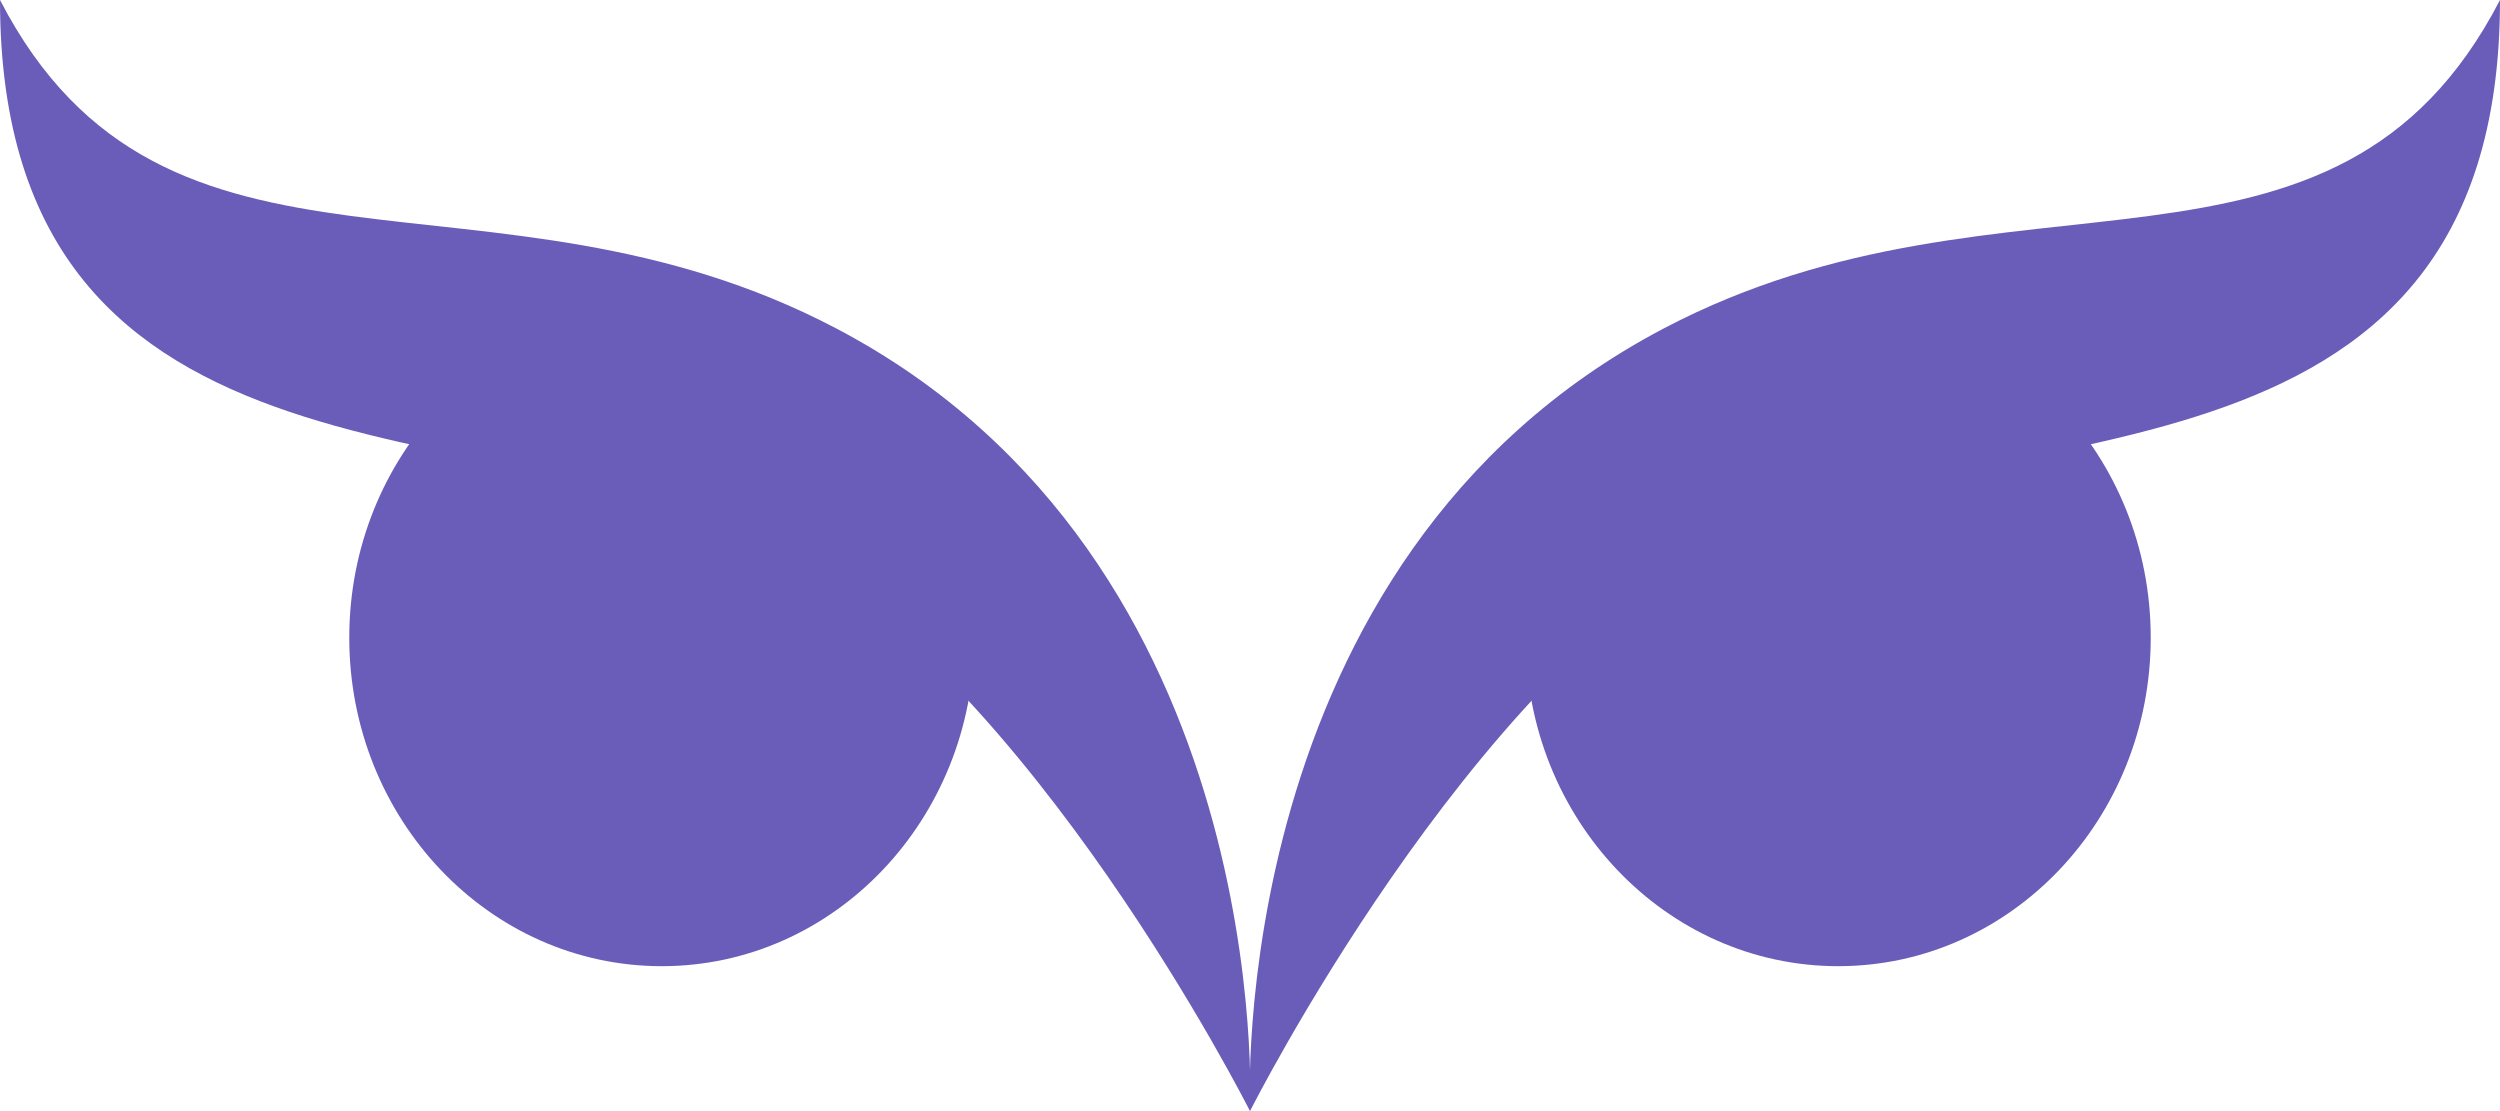 <svg width="72" height="32" viewBox="0 0 72 32" fill="none" xmlns="http://www.w3.org/2000/svg">
<path d="M61.941 18.365C61.941 23.59 57.912 27.826 52.941 27.826C47.971 27.826 43.941 23.59 43.941 18.365C43.941 13.14 47.971 8.904 52.941 8.904C57.912 8.904 61.941 13.14 61.941 18.365Z" fill="#6A5DB9"/>
<path d="M49.765 15.583C42.293 19.51 36 32 36 32C36 32 35.206 16.139 47.912 9.461C57.87 4.227 67.235 9.202 72 0C72 14.748 57.176 11.687 49.765 15.583Z" fill="#6A5DB9"/>
<path d="M10.059 18.365C10.059 23.59 14.088 27.826 19.059 27.826C24.029 27.826 28.059 23.59 28.059 18.365C28.059 13.14 24.029 8.904 19.059 8.904C14.088 8.904 10.059 13.14 10.059 18.365Z" fill="#6A5DB9"/>
<path d="M22.235 15.583C29.707 19.51 36 32 36 32C36 32 36.794 16.139 24.088 9.461C14.13 4.227 4.765 9.202 0 0C0 14.748 14.823 11.687 22.235 15.583Z" fill="#6A5DB9"/>
</svg>
